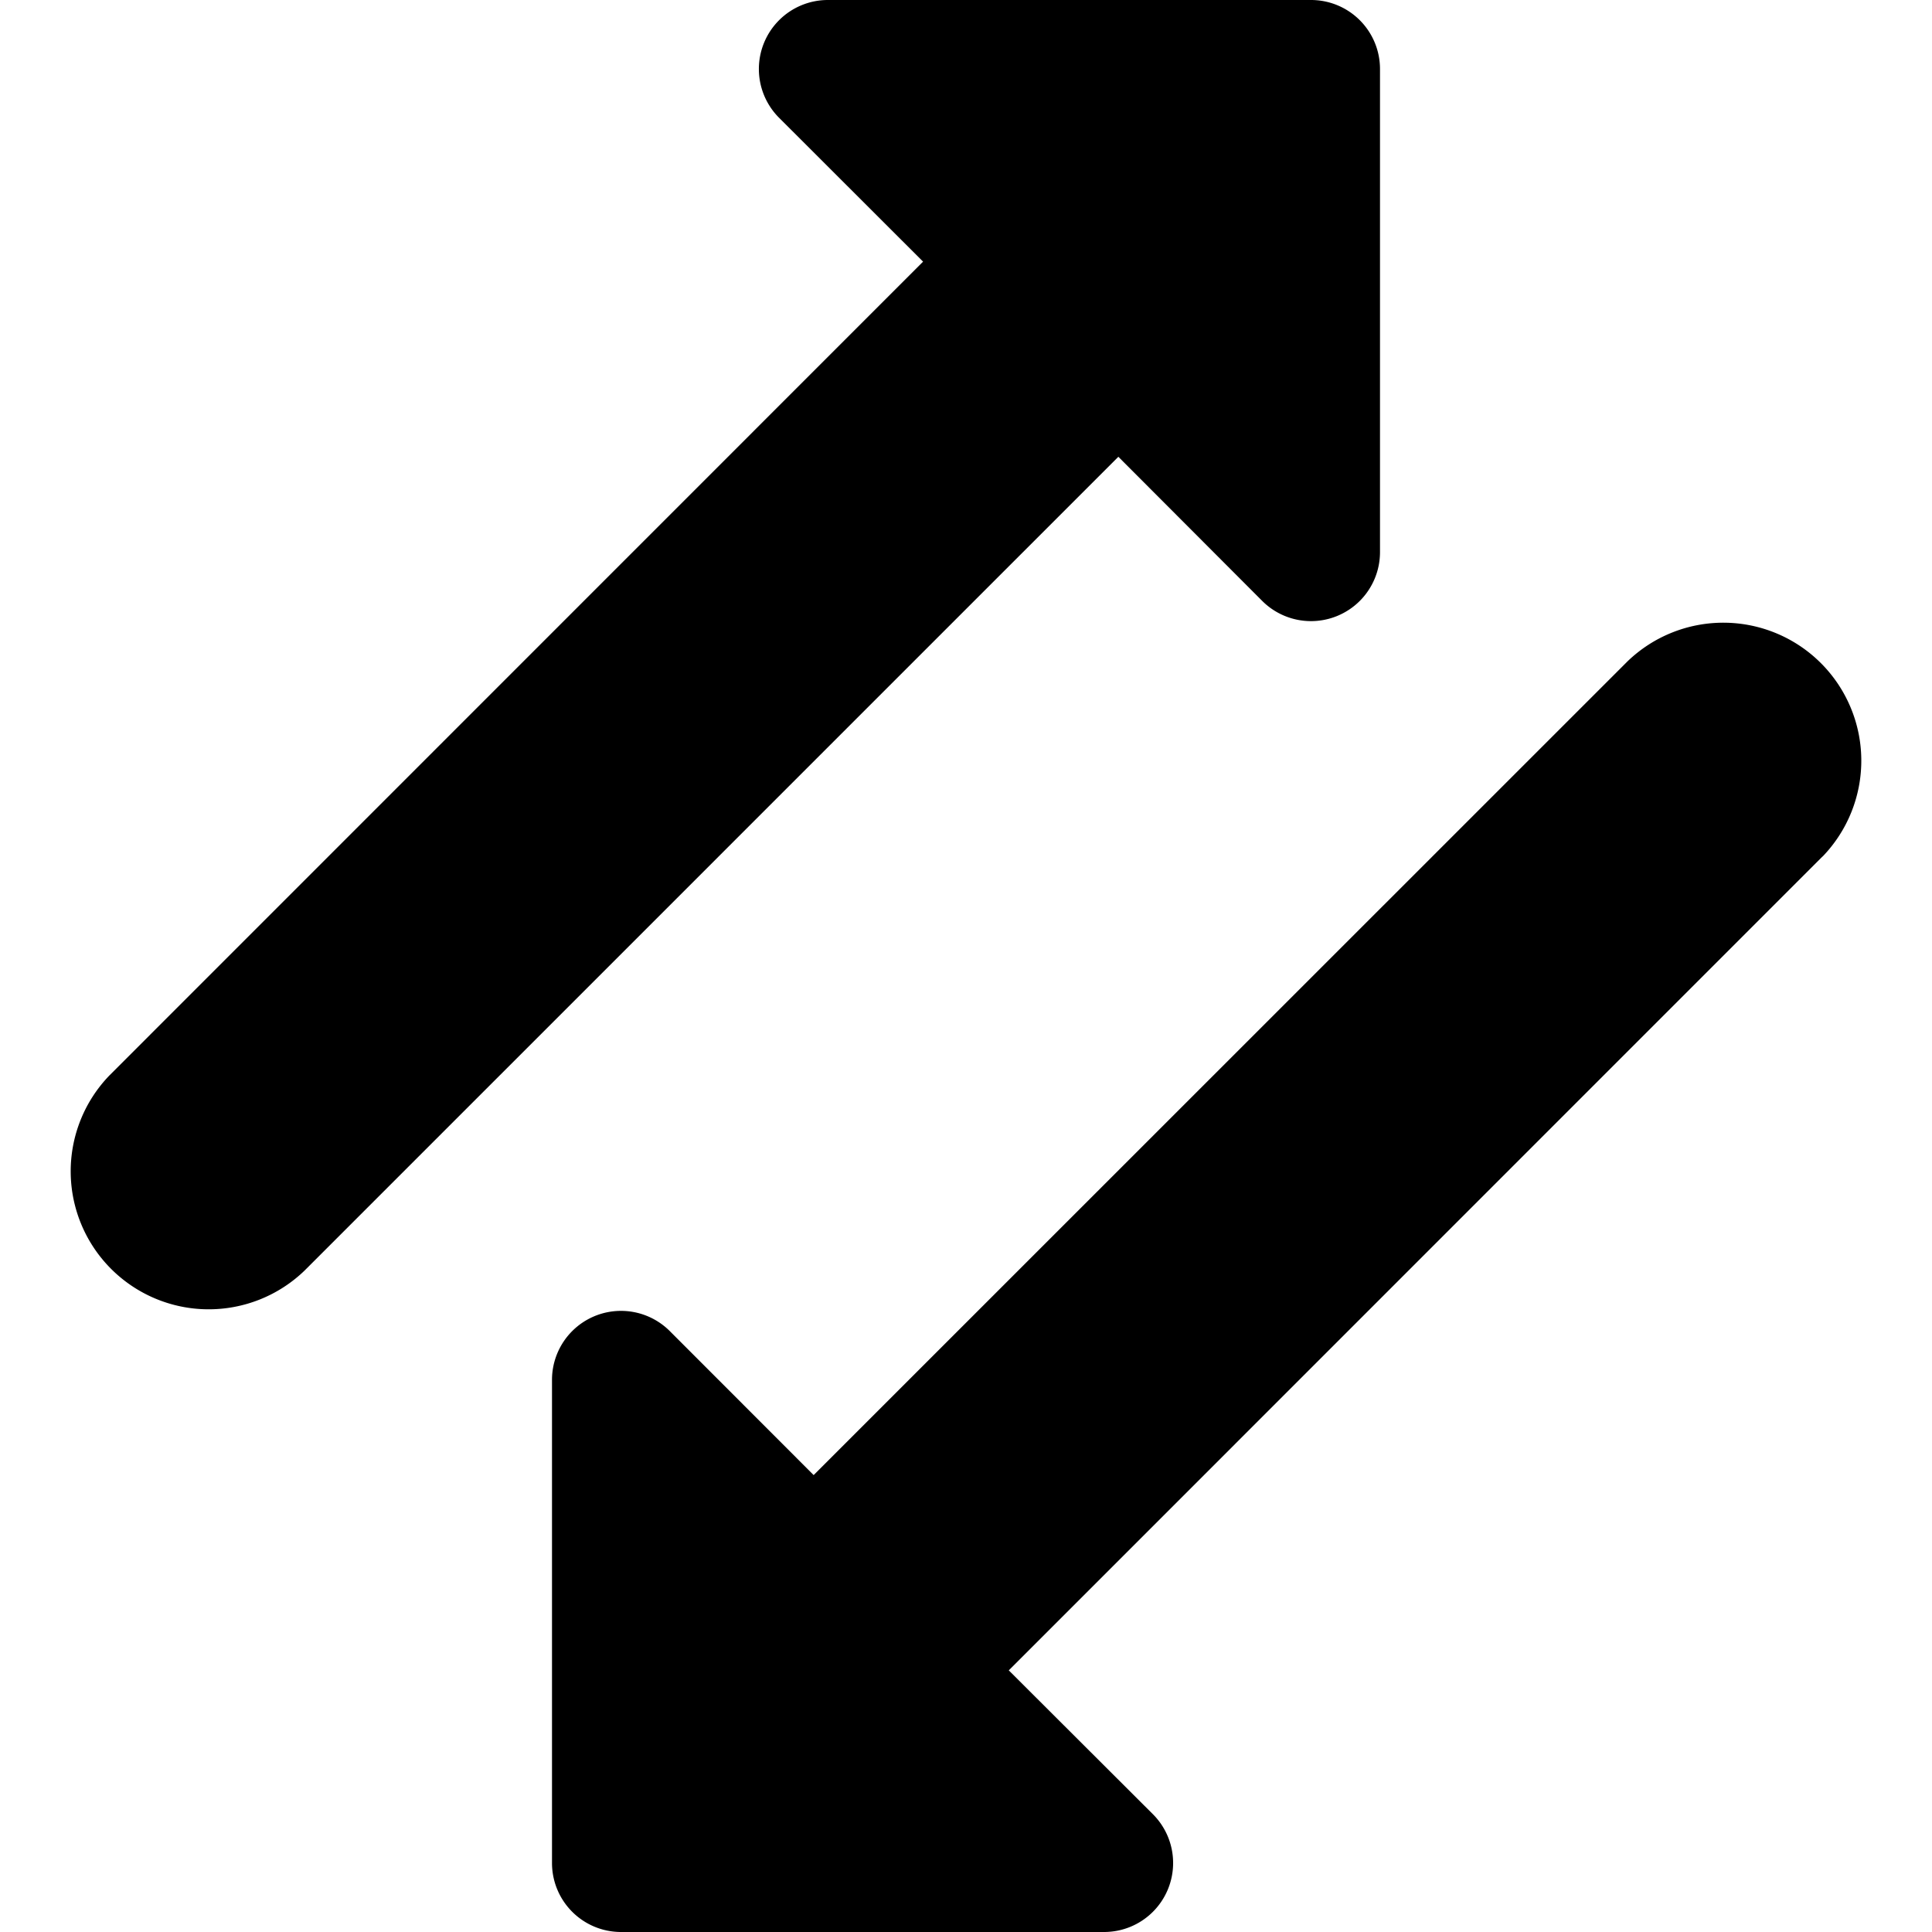 <svg xmlns="http://www.w3.org/2000/svg" width="3em" height="3em" viewBox="0 0 14 14"><path fill="currentColor" fill-rule="evenodd" d="M6 0h3.5a.5.5 0 0 1 .5.5V4a.5.5 0 0 1-.854.354L8.104 3.31L2.207 9.207A1 1 0 0 1 .793 7.793l5.896-5.897L5.646.854A.5.5 0 0 1 6 0m7.207 6.207a1 1 0 0 0-1.414-1.414l-5.897 5.896l-1.042-1.043A.5.5 0 0 0 4 10v3.5a.5.5 0 0 0 .5.5H8a.5.5 0 0 0 .354-.854L7.31 12.104l5.896-5.897Z" clip-rule="evenodd"/></svg>